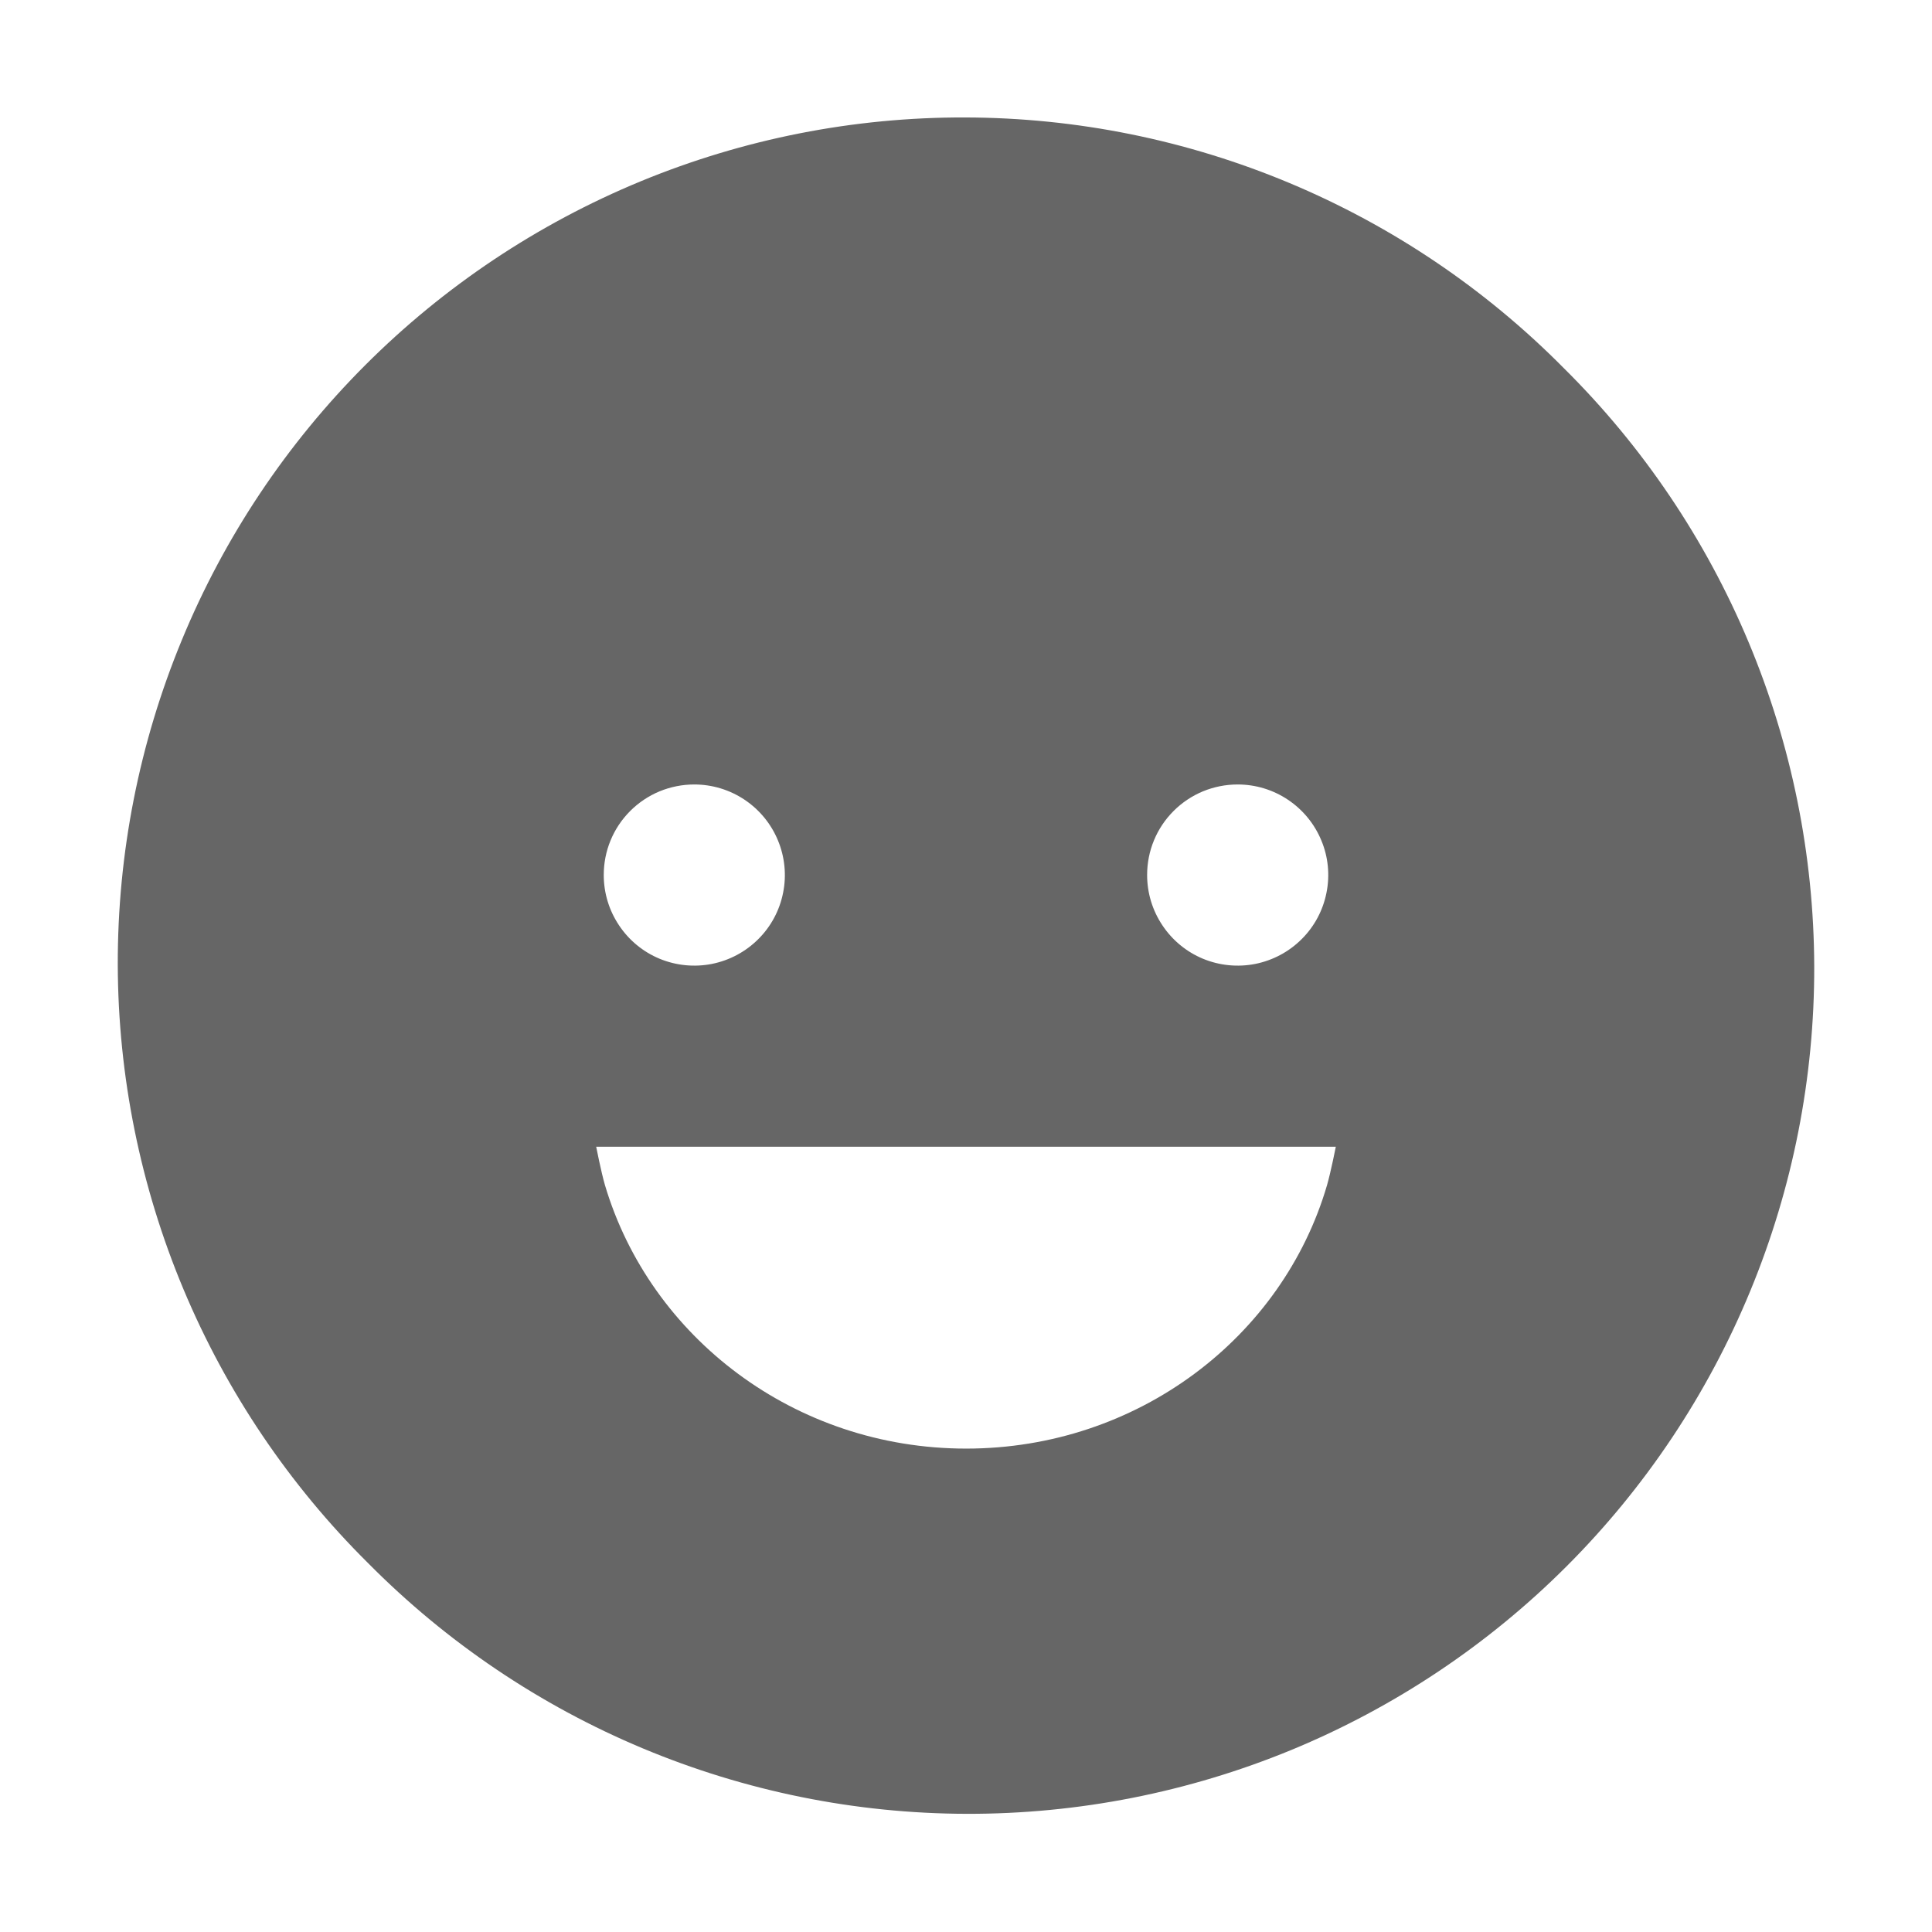 <svg width="24" height="24" viewBox="0 0 24 24" fill="none" xmlns="http://www.w3.org/2000/svg">
<path d="M19.424 4.571C18.451 3.588 17.293 2.807 16.017 2.273C14.741 1.739 13.373 1.462 11.989 1.459C10.606 1.455 9.236 1.725 7.957 2.253C6.679 2.781 5.517 3.556 4.539 4.534C3.561 5.512 2.785 6.674 2.258 7.953C1.73 9.231 1.46 10.601 1.463 11.985C1.467 13.368 1.744 14.737 2.278 16.013C2.812 17.289 3.593 18.447 4.575 19.42C5.549 20.403 6.707 21.184 7.983 21.718C9.259 22.252 10.627 22.529 12.011 22.532C13.394 22.535 14.764 22.265 16.043 21.738C17.321 21.21 18.483 20.435 19.461 19.457C20.439 18.479 21.214 17.317 21.742 16.038C22.27 14.76 22.54 13.389 22.537 12.006C22.533 10.623 22.256 9.254 21.722 7.978C21.188 6.702 20.407 5.544 19.424 4.571ZM15.375 9.745C15.598 9.745 15.815 9.811 16 9.935C16.185 10.059 16.329 10.234 16.414 10.44C16.5 10.645 16.522 10.872 16.478 11.09C16.435 11.308 16.328 11.509 16.17 11.666C16.013 11.823 15.813 11.93 15.594 11.974C15.376 12.017 15.15 11.995 14.944 11.91C14.739 11.825 14.563 11.68 14.44 11.495C14.316 11.31 14.25 11.093 14.25 10.87C14.25 10.723 14.278 10.576 14.335 10.439C14.391 10.303 14.474 10.179 14.579 10.074C14.683 9.97 14.807 9.887 14.944 9.83C15.081 9.774 15.227 9.745 15.375 9.745ZM8.625 9.745C8.847 9.745 9.065 9.811 9.25 9.935C9.435 10.059 9.579 10.234 9.664 10.44C9.749 10.645 9.772 10.872 9.728 11.09C9.685 11.308 9.578 11.509 9.42 11.666C9.263 11.823 9.063 11.93 8.844 11.974C8.626 12.017 8.4 11.995 8.194 11.91C7.989 11.825 7.813 11.68 7.69 11.495C7.566 11.31 7.5 11.093 7.5 10.87C7.5 10.723 7.528 10.576 7.585 10.439C7.641 10.303 7.724 10.179 7.829 10.074C7.933 9.97 8.057 9.887 8.194 9.83C8.331 9.774 8.477 9.745 8.625 9.745ZM12.002 17.995C9.873 17.995 8.077 16.613 7.515 14.722C7.467 14.557 7.406 14.245 7.406 14.245H16.594C16.594 14.245 16.532 14.559 16.485 14.722C15.932 16.614 14.131 17.995 12.002 17.995Z" fill="#666666"/>
</svg>
